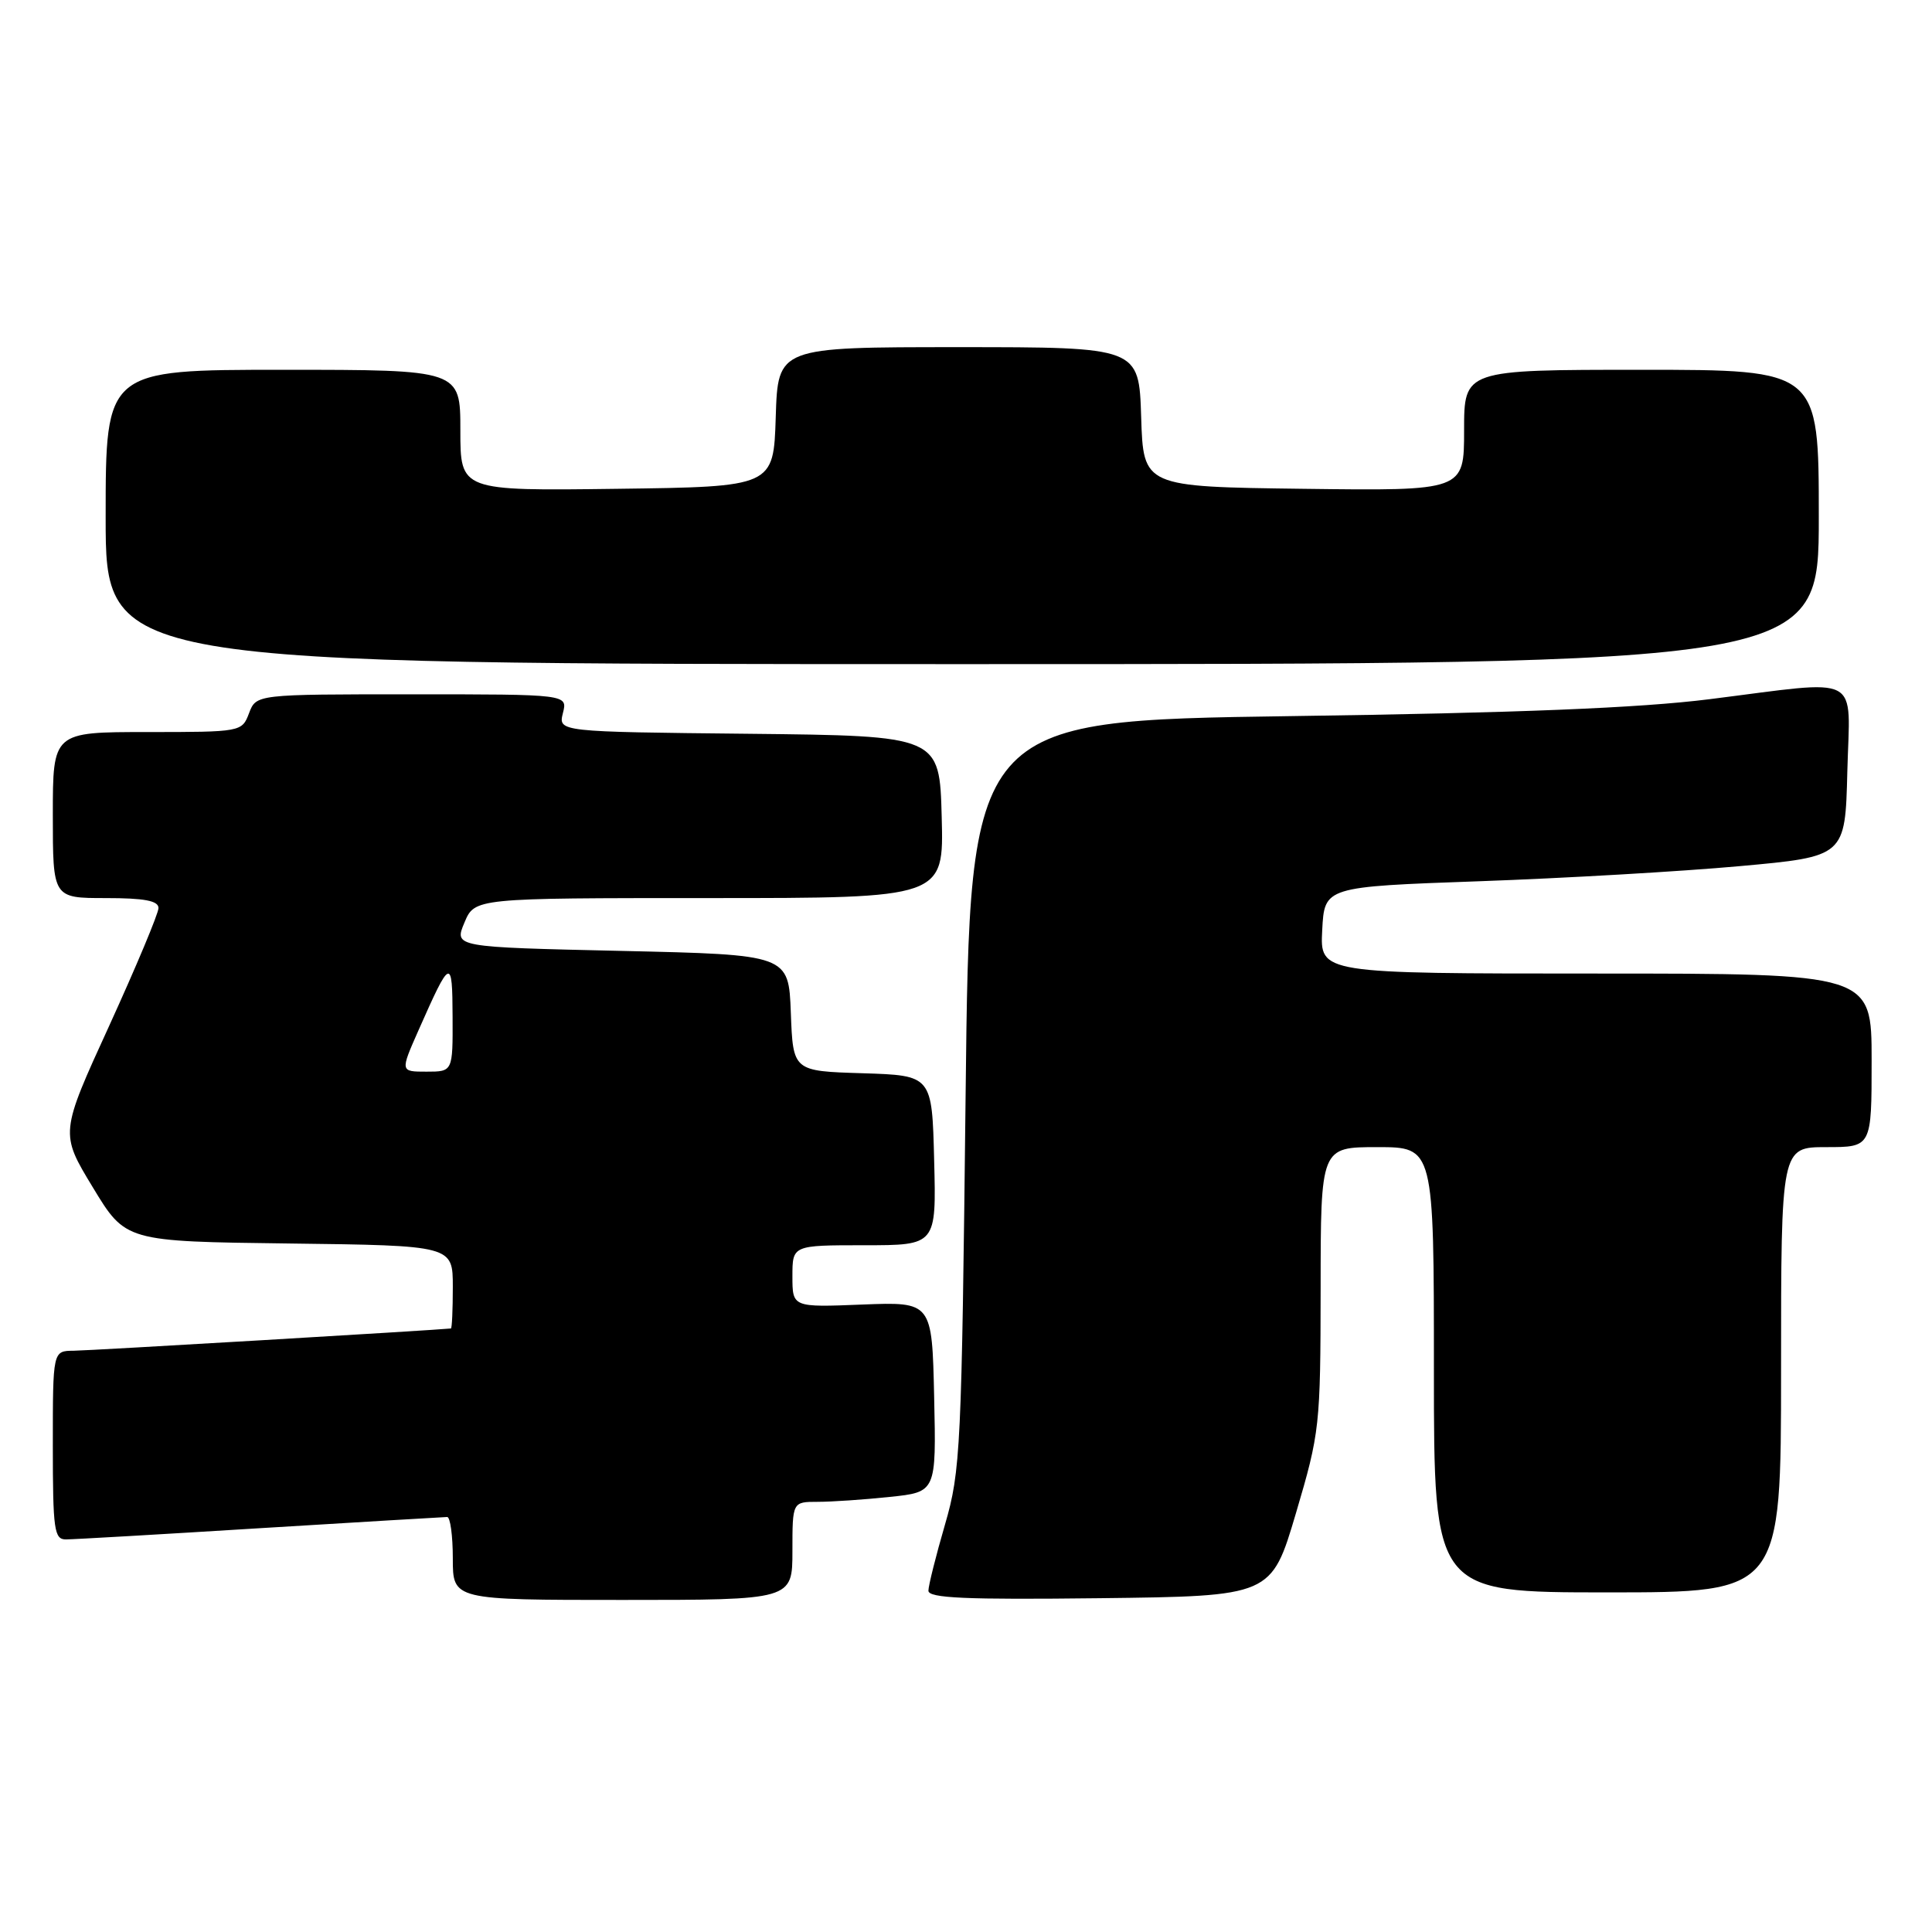 <?xml version="1.0" encoding="UTF-8" standalone="no"?>
<!DOCTYPE svg PUBLIC "-//W3C//DTD SVG 1.1//EN" "http://www.w3.org/Graphics/SVG/1.1/DTD/svg11.dtd" >
<svg xmlns="http://www.w3.org/2000/svg" xmlns:xlink="http://www.w3.org/1999/xlink" version="1.1" viewBox="0 0 256 256">
 <g >
 <path fill="currentColor"
d=" M 105.00 205.50 C 105.00 199.00 105.00 199.00 108.35 199.00 C 110.20 199.00 114.49 198.71 117.88 198.35 C 124.06 197.71 124.06 197.71 123.78 185.10 C 123.50 172.50 123.50 172.50 114.25 172.86 C 105.00 173.23 105.00 173.23 105.00 169.11 C 105.00 165.00 105.00 165.00 114.53 165.00 C 124.07 165.00 124.07 165.00 123.78 153.75 C 123.50 142.50 123.50 142.50 114.29 142.21 C 105.08 141.93 105.08 141.93 104.79 134.21 C 104.50 126.50 104.50 126.50 82.33 126.00 C 60.17 125.50 60.17 125.50 61.54 122.25 C 62.90 119.00 62.90 119.00 93.99 119.00 C 125.07 119.00 125.07 119.00 124.78 108.25 C 124.50 97.50 124.50 97.50 99.24 97.23 C 73.97 96.97 73.97 96.97 74.59 94.48 C 75.22 92.00 75.22 92.00 54.58 92.00 C 33.95 92.00 33.95 92.00 33.00 94.50 C 32.06 96.98 31.96 97.00 19.52 97.00 C 7.00 97.00 7.00 97.00 7.00 108.00 C 7.00 119.00 7.00 119.00 14.00 119.00 C 19.12 119.00 21.00 119.35 21.00 120.32 C 21.00 121.04 18.06 128.05 14.48 135.90 C 7.95 150.16 7.95 150.16 12.30 157.33 C 16.64 164.50 16.64 164.50 38.32 164.77 C 60.00 165.04 60.00 165.04 60.00 170.52 C 60.00 173.53 59.89 176.01 59.75 176.03 C 57.60 176.26 11.73 178.97 9.75 178.98 C 7.00 179.00 7.00 179.00 7.00 191.50 C 7.00 202.74 7.18 204.00 8.75 203.98 C 9.71 203.98 21.30 203.31 34.50 202.49 C 47.70 201.68 58.84 201.02 59.25 201.01 C 59.66 201.00 60.00 203.47 60.00 206.50 C 60.00 212.00 60.00 212.00 82.50 212.00 C 105.00 212.00 105.00 212.00 105.00 205.50 Z  M 171.72 200.50 C 174.88 189.81 174.97 188.97 174.99 170.75 C 175.00 152.00 175.00 152.00 182.50 152.00 C 190.00 152.00 190.00 152.00 190.00 181.50 C 190.00 211.00 190.00 211.00 213.00 211.00 C 236.00 211.00 236.00 211.00 236.00 181.50 C 236.00 152.00 236.00 152.00 242.00 152.00 C 248.00 152.00 248.00 152.00 248.00 140.50 C 248.00 129.00 248.00 129.00 211.45 129.00 C 174.90 129.00 174.90 129.00 175.20 123.25 C 175.50 117.50 175.50 117.50 196.00 116.77 C 207.28 116.37 222.80 115.47 230.50 114.77 C 244.50 113.50 244.50 113.50 244.78 102.25 C 245.11 89.06 247.05 90.07 226.50 92.65 C 217.29 93.81 201.12 94.47 171.00 94.89 C 128.50 95.50 128.50 95.50 127.95 145.00 C 127.42 192.02 127.29 194.88 125.22 202.00 C 124.02 206.12 123.03 210.07 123.02 210.77 C 123.00 211.76 127.89 211.98 145.73 211.77 C 168.46 211.50 168.46 211.50 171.72 200.50 Z  M 241.00 68.50 C 241.00 49.00 241.00 49.00 217.50 49.00 C 194.00 49.00 194.00 49.00 194.00 57.02 C 194.00 65.04 194.00 65.04 172.75 64.77 C 151.50 64.50 151.50 64.50 151.21 55.25 C 150.92 46.00 150.92 46.00 127.00 46.00 C 103.08 46.00 103.08 46.00 102.79 55.25 C 102.50 64.50 102.50 64.50 81.75 64.77 C 61.00 65.04 61.00 65.04 61.00 57.02 C 61.00 49.00 61.00 49.00 37.50 49.00 C 14.00 49.00 14.00 49.00 14.00 68.50 C 14.00 88.00 14.00 88.00 127.50 88.00 C 241.00 88.00 241.00 88.00 241.00 68.50 Z  M 55.44 136.55 C 59.72 126.87 59.94 126.78 59.97 134.75 C 60.00 142.00 60.00 142.00 56.51 142.00 C 53.03 142.00 53.03 142.00 55.44 136.55 Z "/>
</g>
</svg>